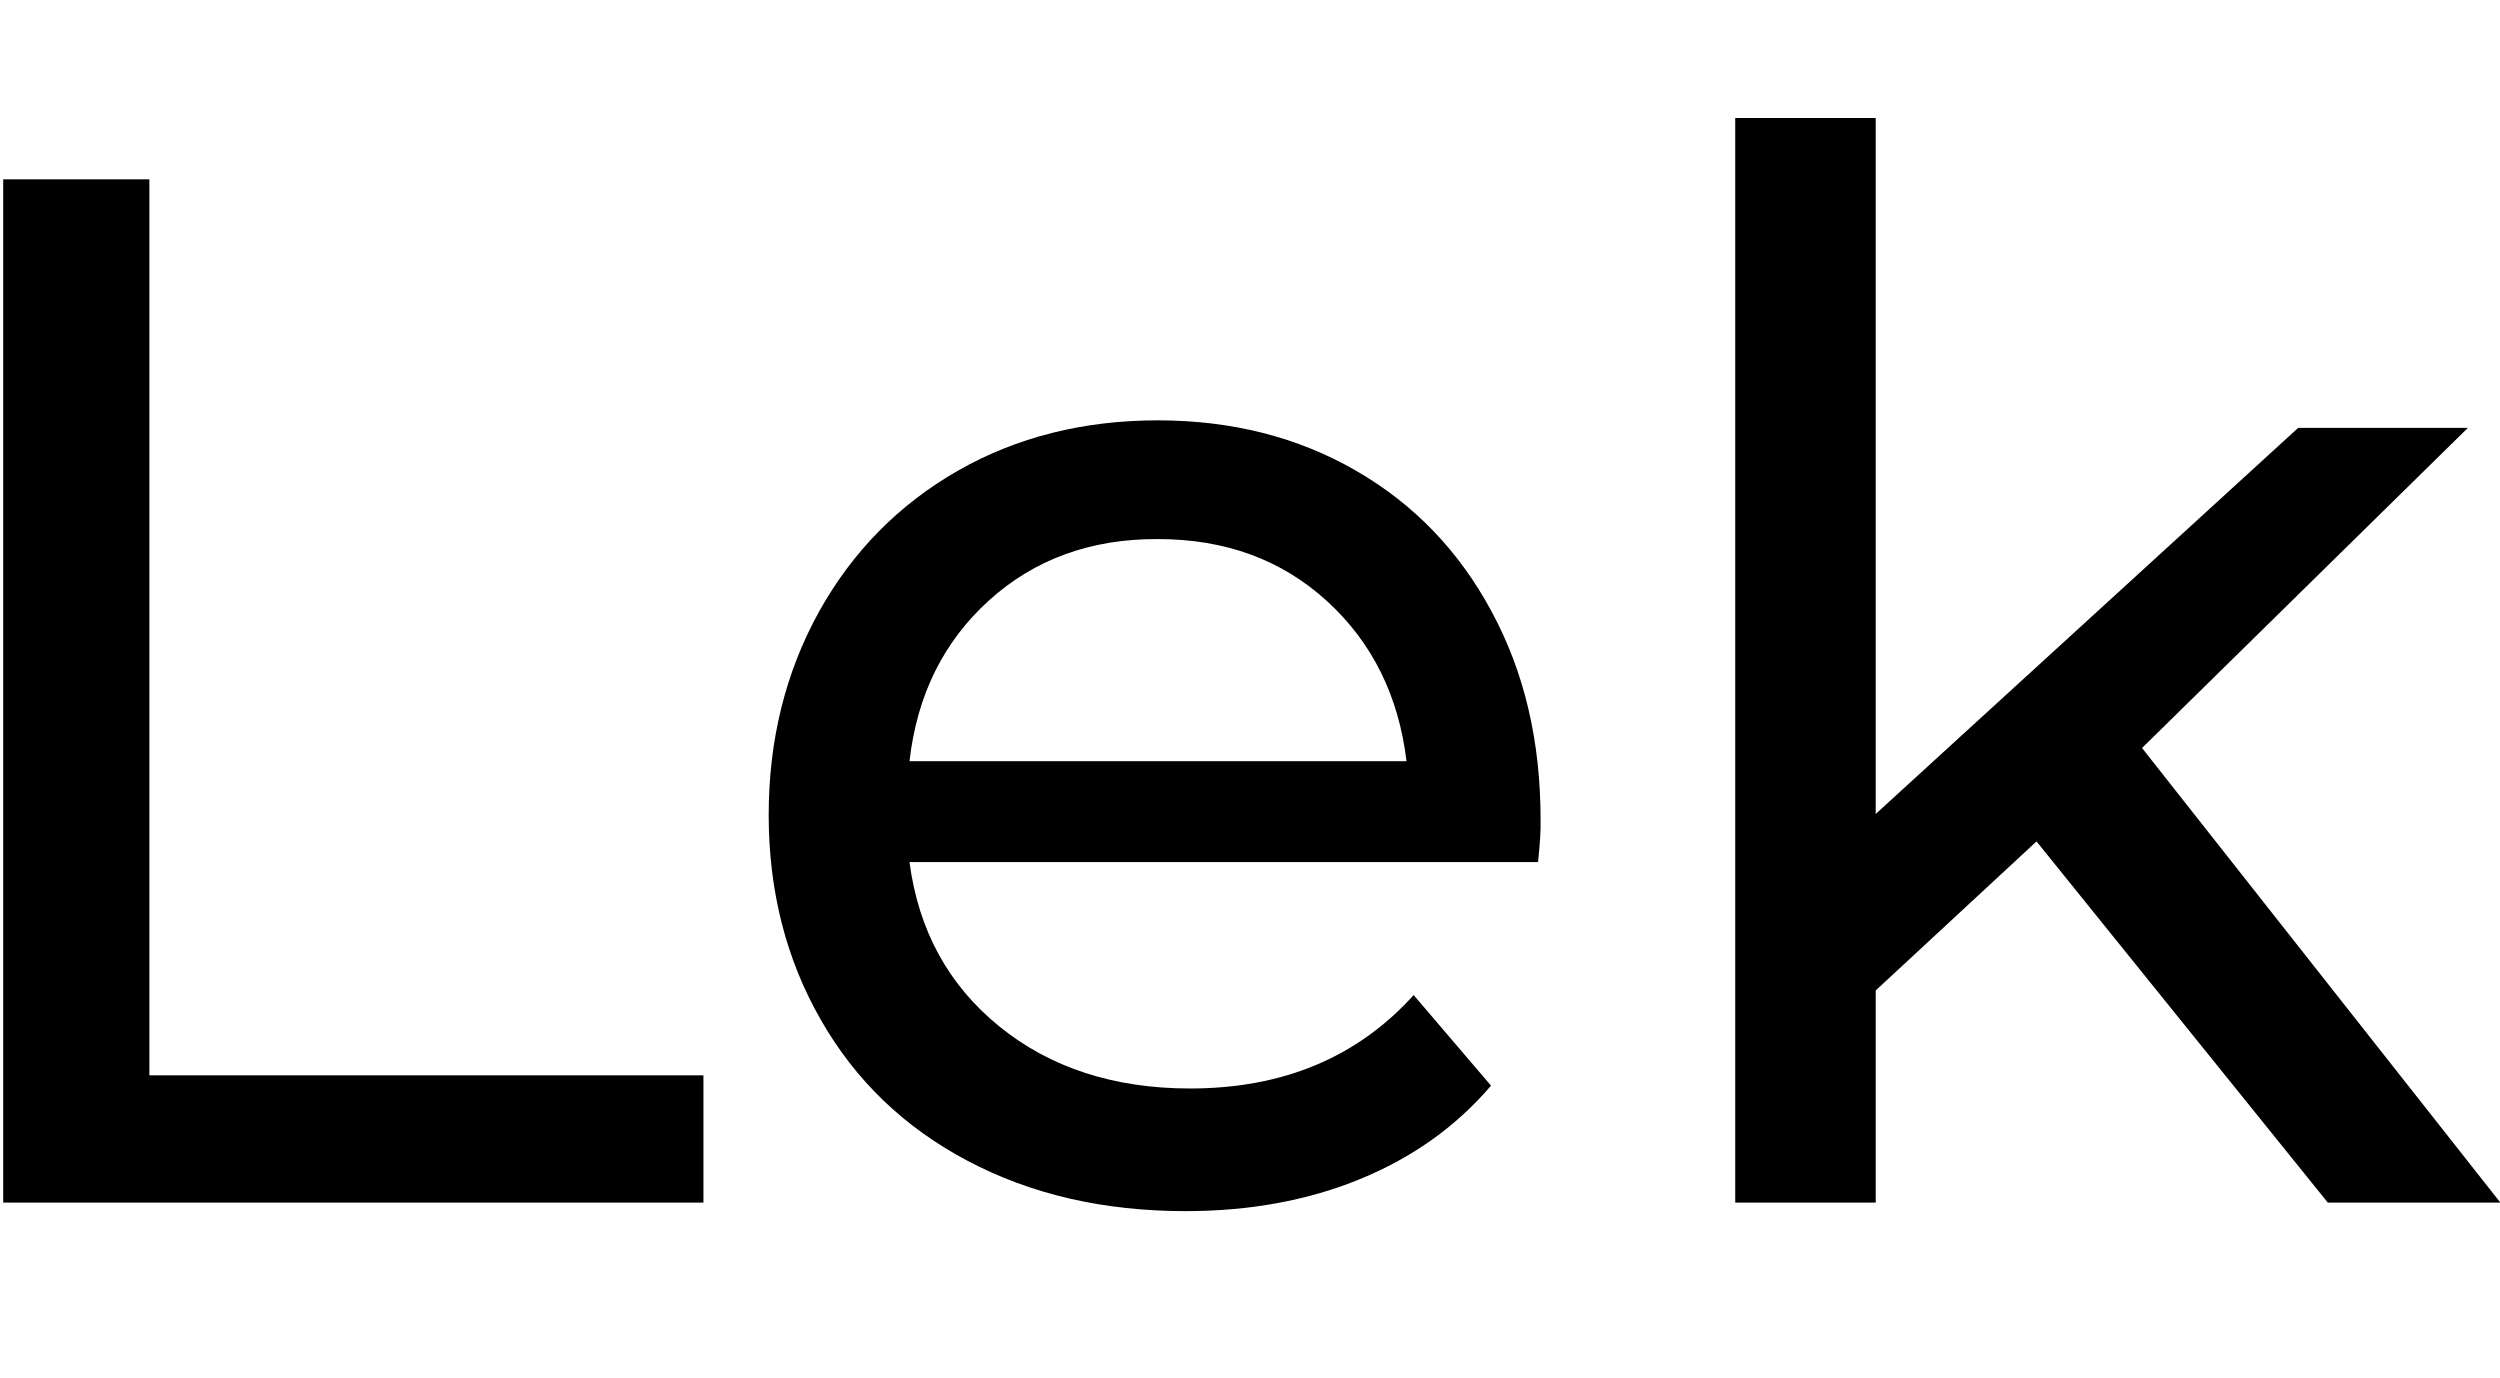 <?xml version="1.0" encoding="utf-8"?>
<!-- Generator: Adobe Illustrator 21.1.0, SVG Export Plug-In . SVG Version: 6.00 Build 0)  -->
<svg version="1.1" id="Capa_1" xmlns="http://www.w3.org/2000/svg" xmlns:xlink="http://www.w3.org/1999/xlink" x="0px" y="0px"
	 viewBox="0 0 701.2 386.5" style="enable-background:new 0 0 701.2 386.5;" xml:space="preserve">
<path d="M0.9,50.3h41v251.3h155.4v35.7H0.9V50.3z M431.4,241.8H255.1c2.5,19.1,10.9,34.5,25.2,46.1c14.3,11.6,32.2,17.4,53.5,17.4
	c26,0,46.9-8.7,62.7-26.2l21.7,25.4c-9.8,11.5-22.1,20.2-36.7,26.2c-14.6,6-31,9-49,9c-23,0-43.3-4.7-61.1-14.1
	c-17.8-9.4-31.5-22.6-41.2-39.6c-9.7-16.9-14.6-36.1-14.6-57.4c0-21,4.7-40,14.1-57c9.4-16.9,22.4-30.1,39-39.6
	c16.5-9.4,35.2-14.1,56-14.1c20.8,0,39.3,4.7,55.6,14.1c16.3,9.4,29,22.6,38.1,39.6c9.2,17,13.7,36.4,13.7,58.2
	C432.2,232.9,431.9,236.8,431.4,241.8z M277.4,168.4c-12.7,11.5-20.2,26.5-22.3,45.1h139.4c-2.2-18.3-9.6-33.3-22.3-44.9
	c-12.7-11.6-28.5-17.4-47.4-17.4C305.9,151.1,290.1,156.9,277.4,168.4z M571.2,236l-45.1,41.8v59.5h-39.4V33.1h39.4v195.2L644.6,120
	h47.6l-91.4,89.8l100.5,127.5h-48.4L571.2,236z"/>
</svg>
